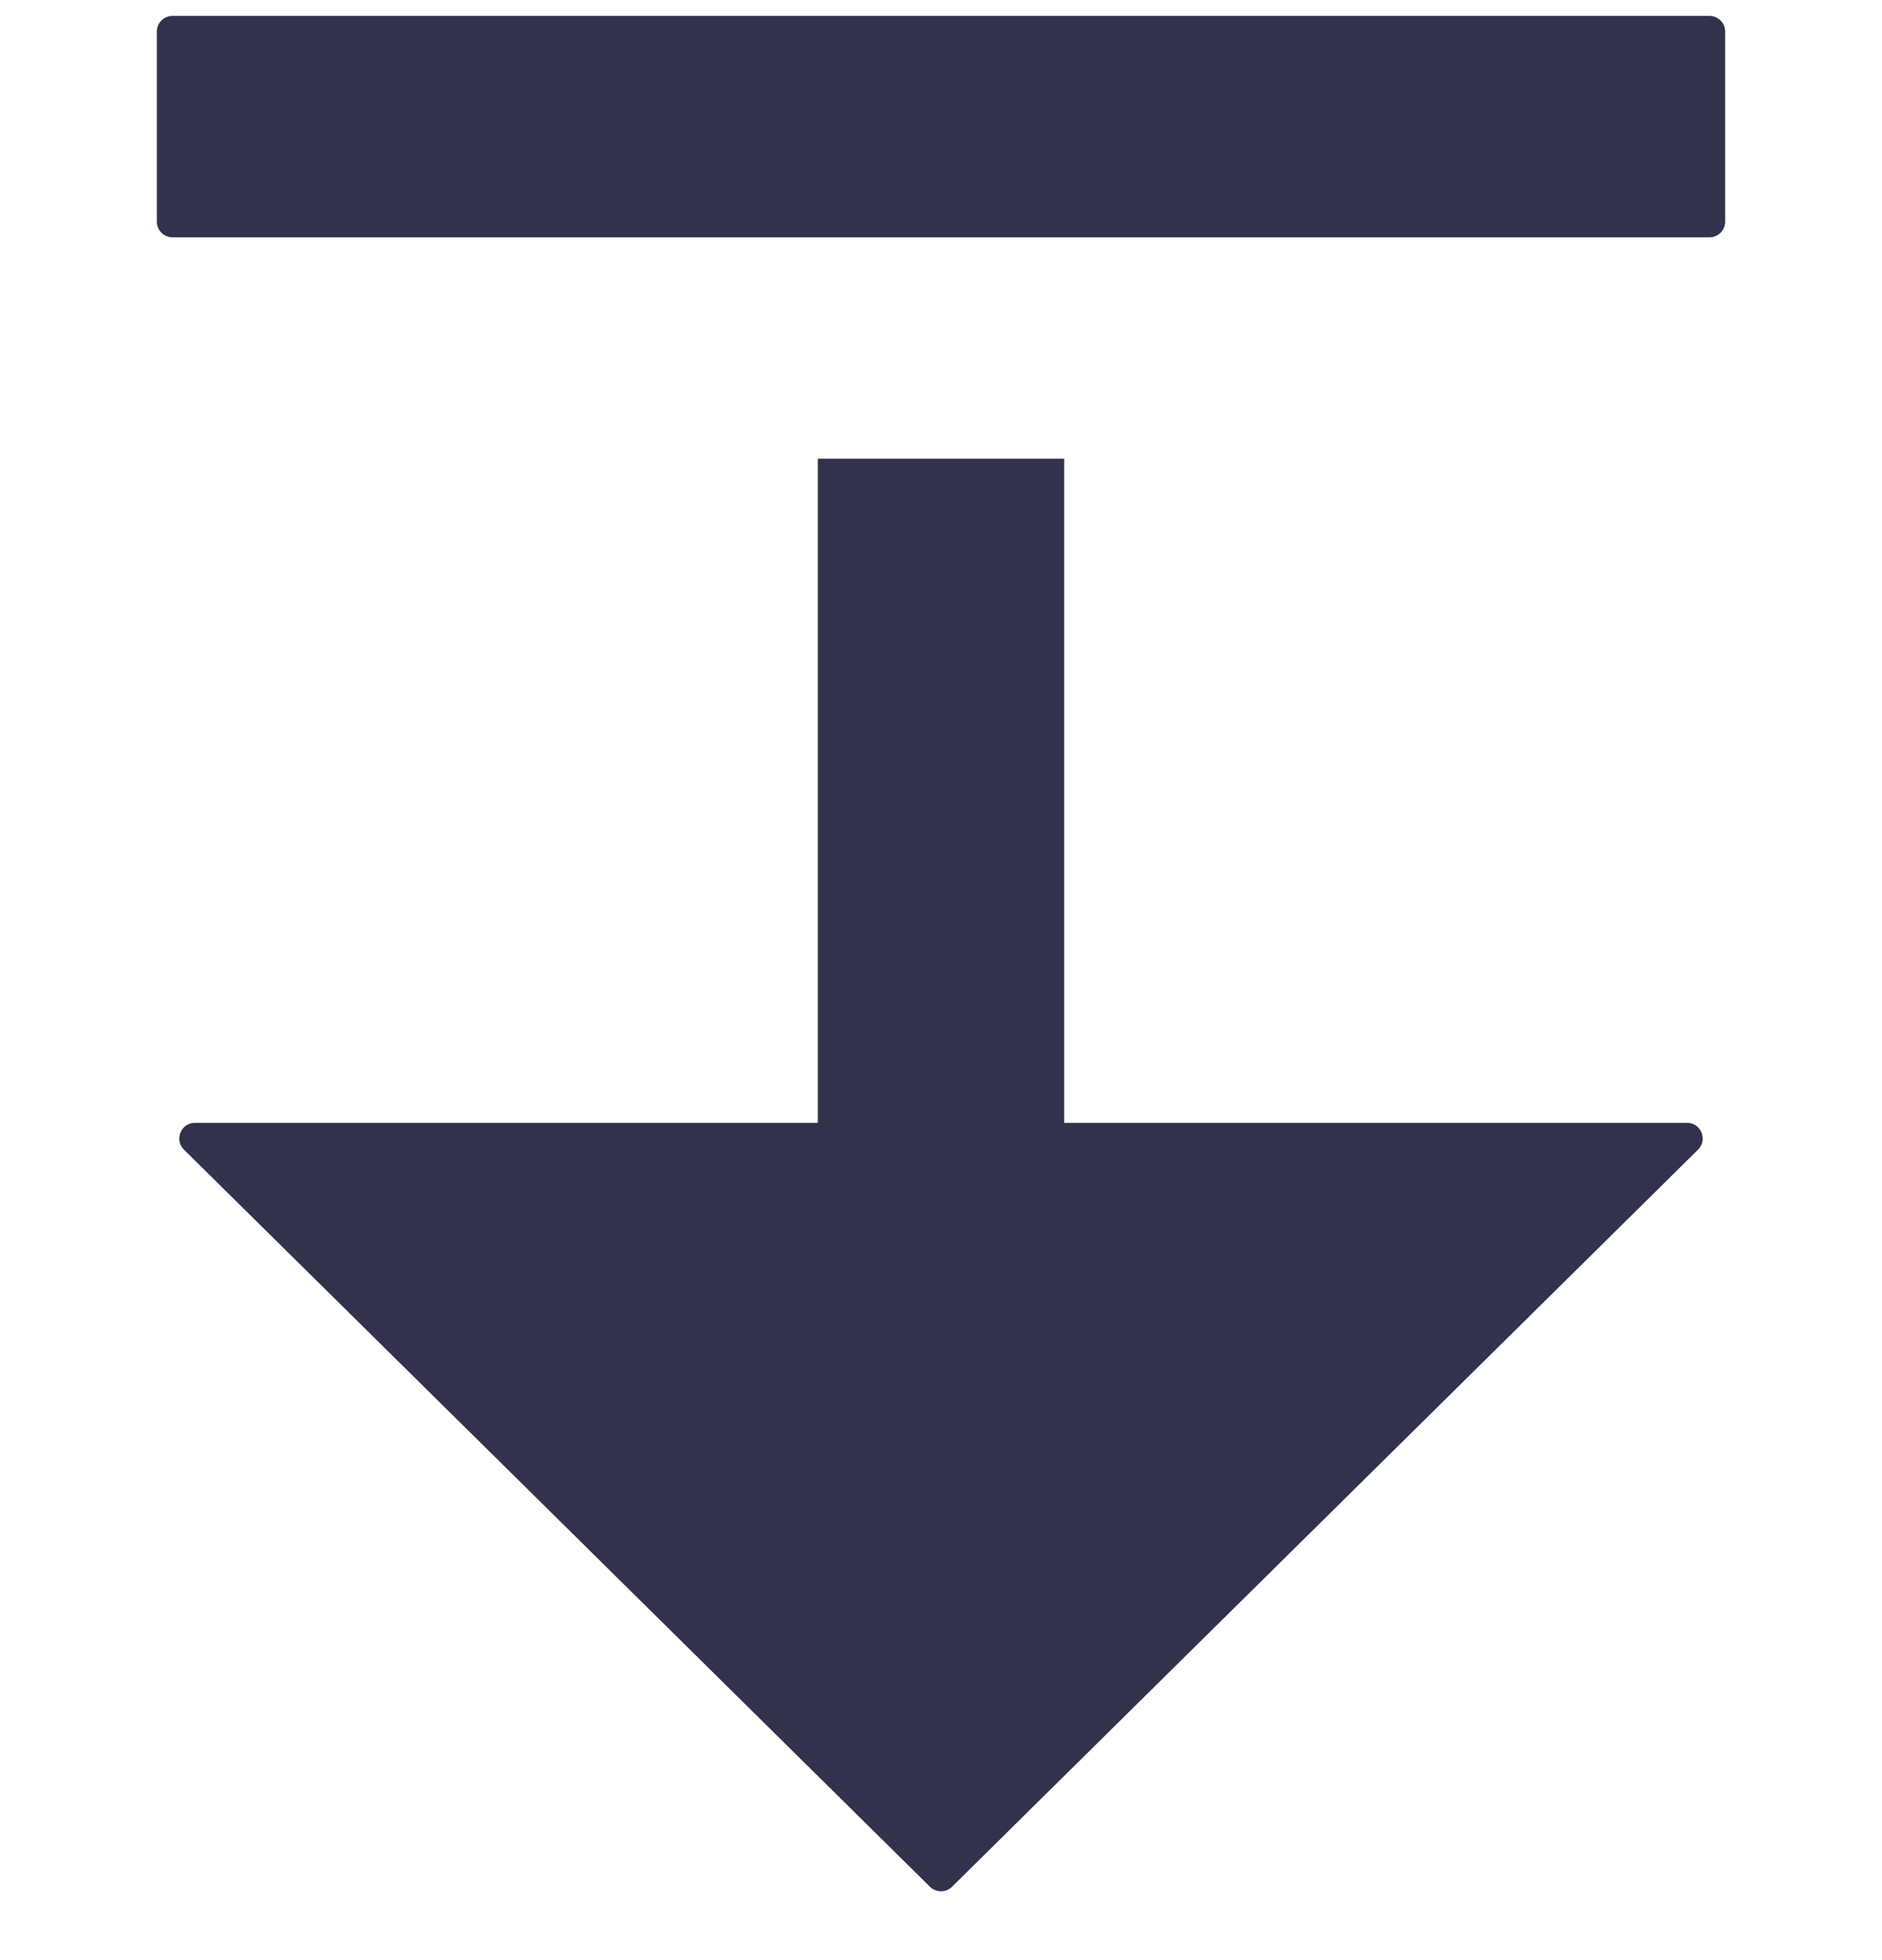 <svg width="24" height="25" viewBox="0 0 24 25" fill="none" xmlns="http://www.w3.org/2000/svg">
<path fill-rule="evenodd" clip-rule="evenodd" d="M13.571 5.85H10.429V14.321H2.487C2.308 14.321 2.219 14.537 2.346 14.663L11.859 24.064C11.937 24.141 12.063 24.141 12.141 24.064L21.654 14.663C21.781 14.537 21.692 14.321 21.513 14.321H13.571V5.85ZM2.2 3.027C2.09 3.027 2 2.937 2 2.827V0.403C2 0.293 2.09 0.203 2.2 0.203H21.8C21.91 0.203 22 0.293 22 0.403V2.827C22 2.937 21.91 3.027 21.8 3.027H2.2Z" fill="#32324D"/>
</svg>
